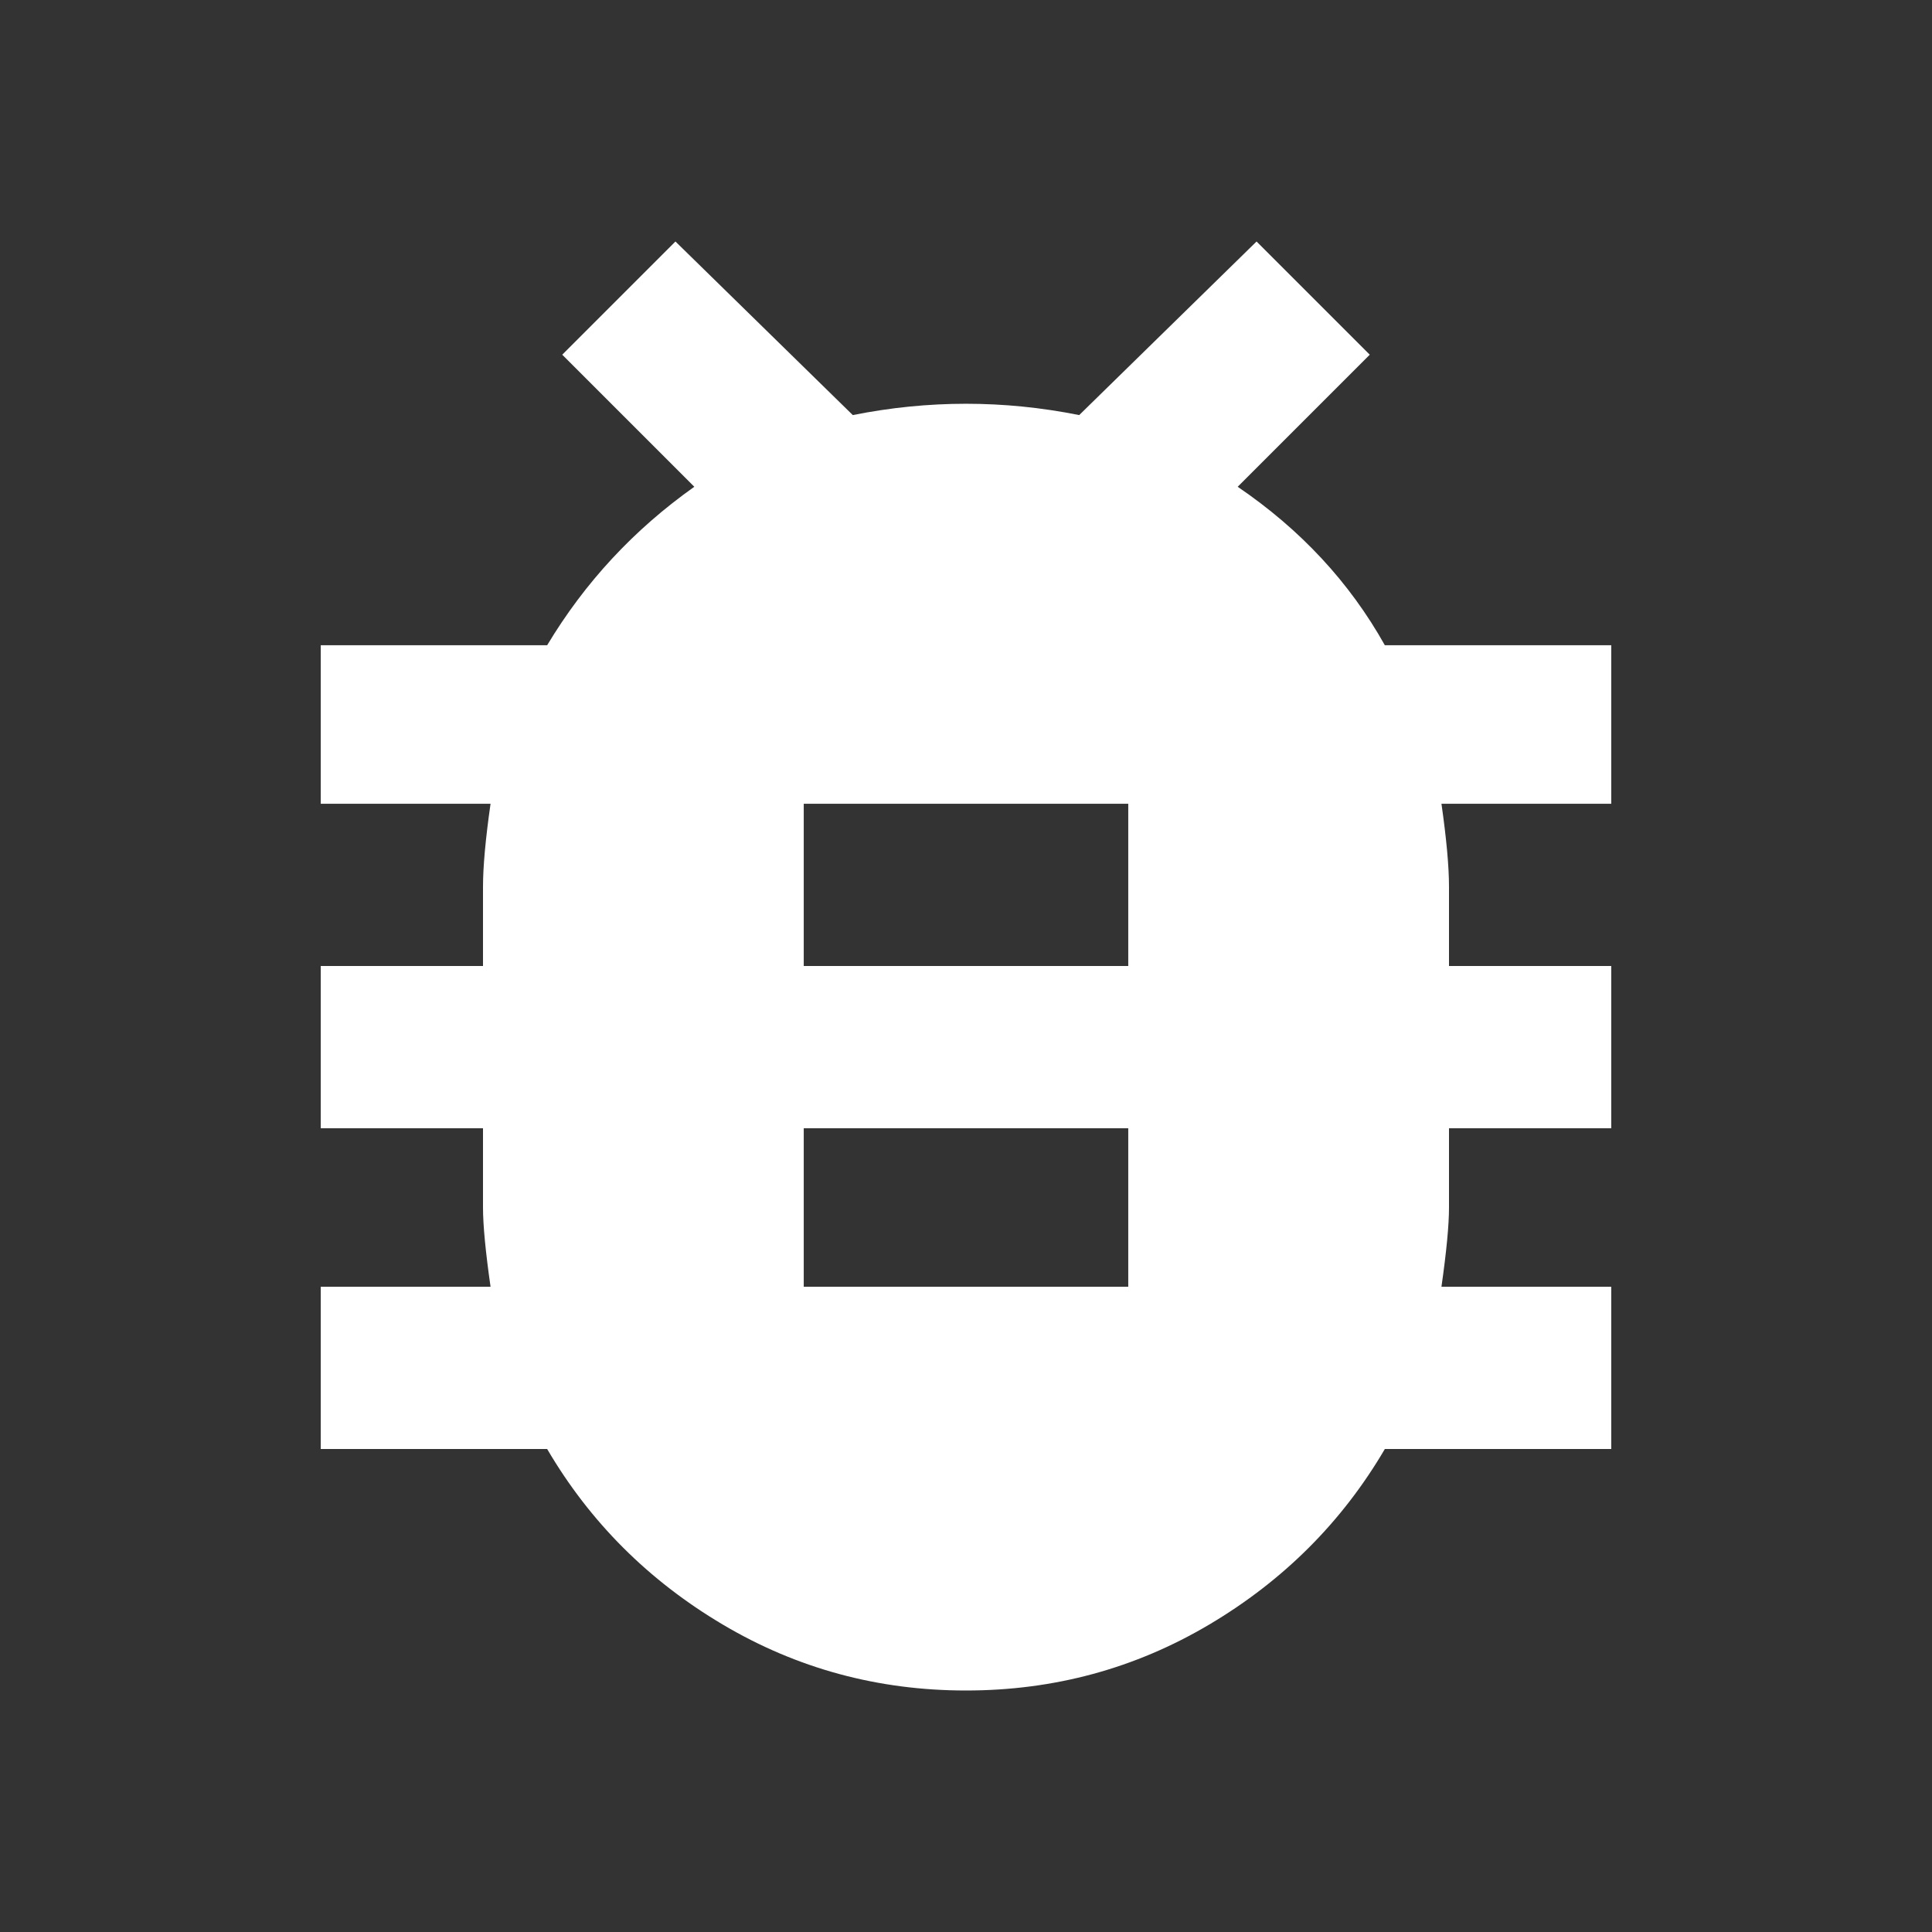 <svg version="1.1" xmlns="http://www.w3.org/2000/svg" width="768" height="768" viewBox="0 0 768 768">
<rect x="0" y="0" width="768" height="768" fill="#333333" stroke="none"/>
<path fill="#FFF" d="M448.5 384v-64.5h-129v64.5h129zM448.5 511.5v-63h-129v63h129zM640.5 256.5v63h-67.5q3 21 3 33v31.5h64.5v64.5h-64.5v31.5q0 10.5-3 31.5h67.5v64.5h-90q-25.5 43.5-69.75 69.75t-96.75 26.25-96.75-26.25-69.75-69.75h-90v-64.5h67.5q-3-21-3-31.5v-31.5h-64.5v-64.5h64.5v-31.5q0-12 3-33h-67.5v-63h90q22.5-37.5 58.5-63l-52.5-52.5 45-45 70.5 69q22.5-4.5 45-4.5t45 4.5l70.5-69 45 45-52.5 52.5q37.5 25.5 58.5 63h90z"></path>
</svg>
